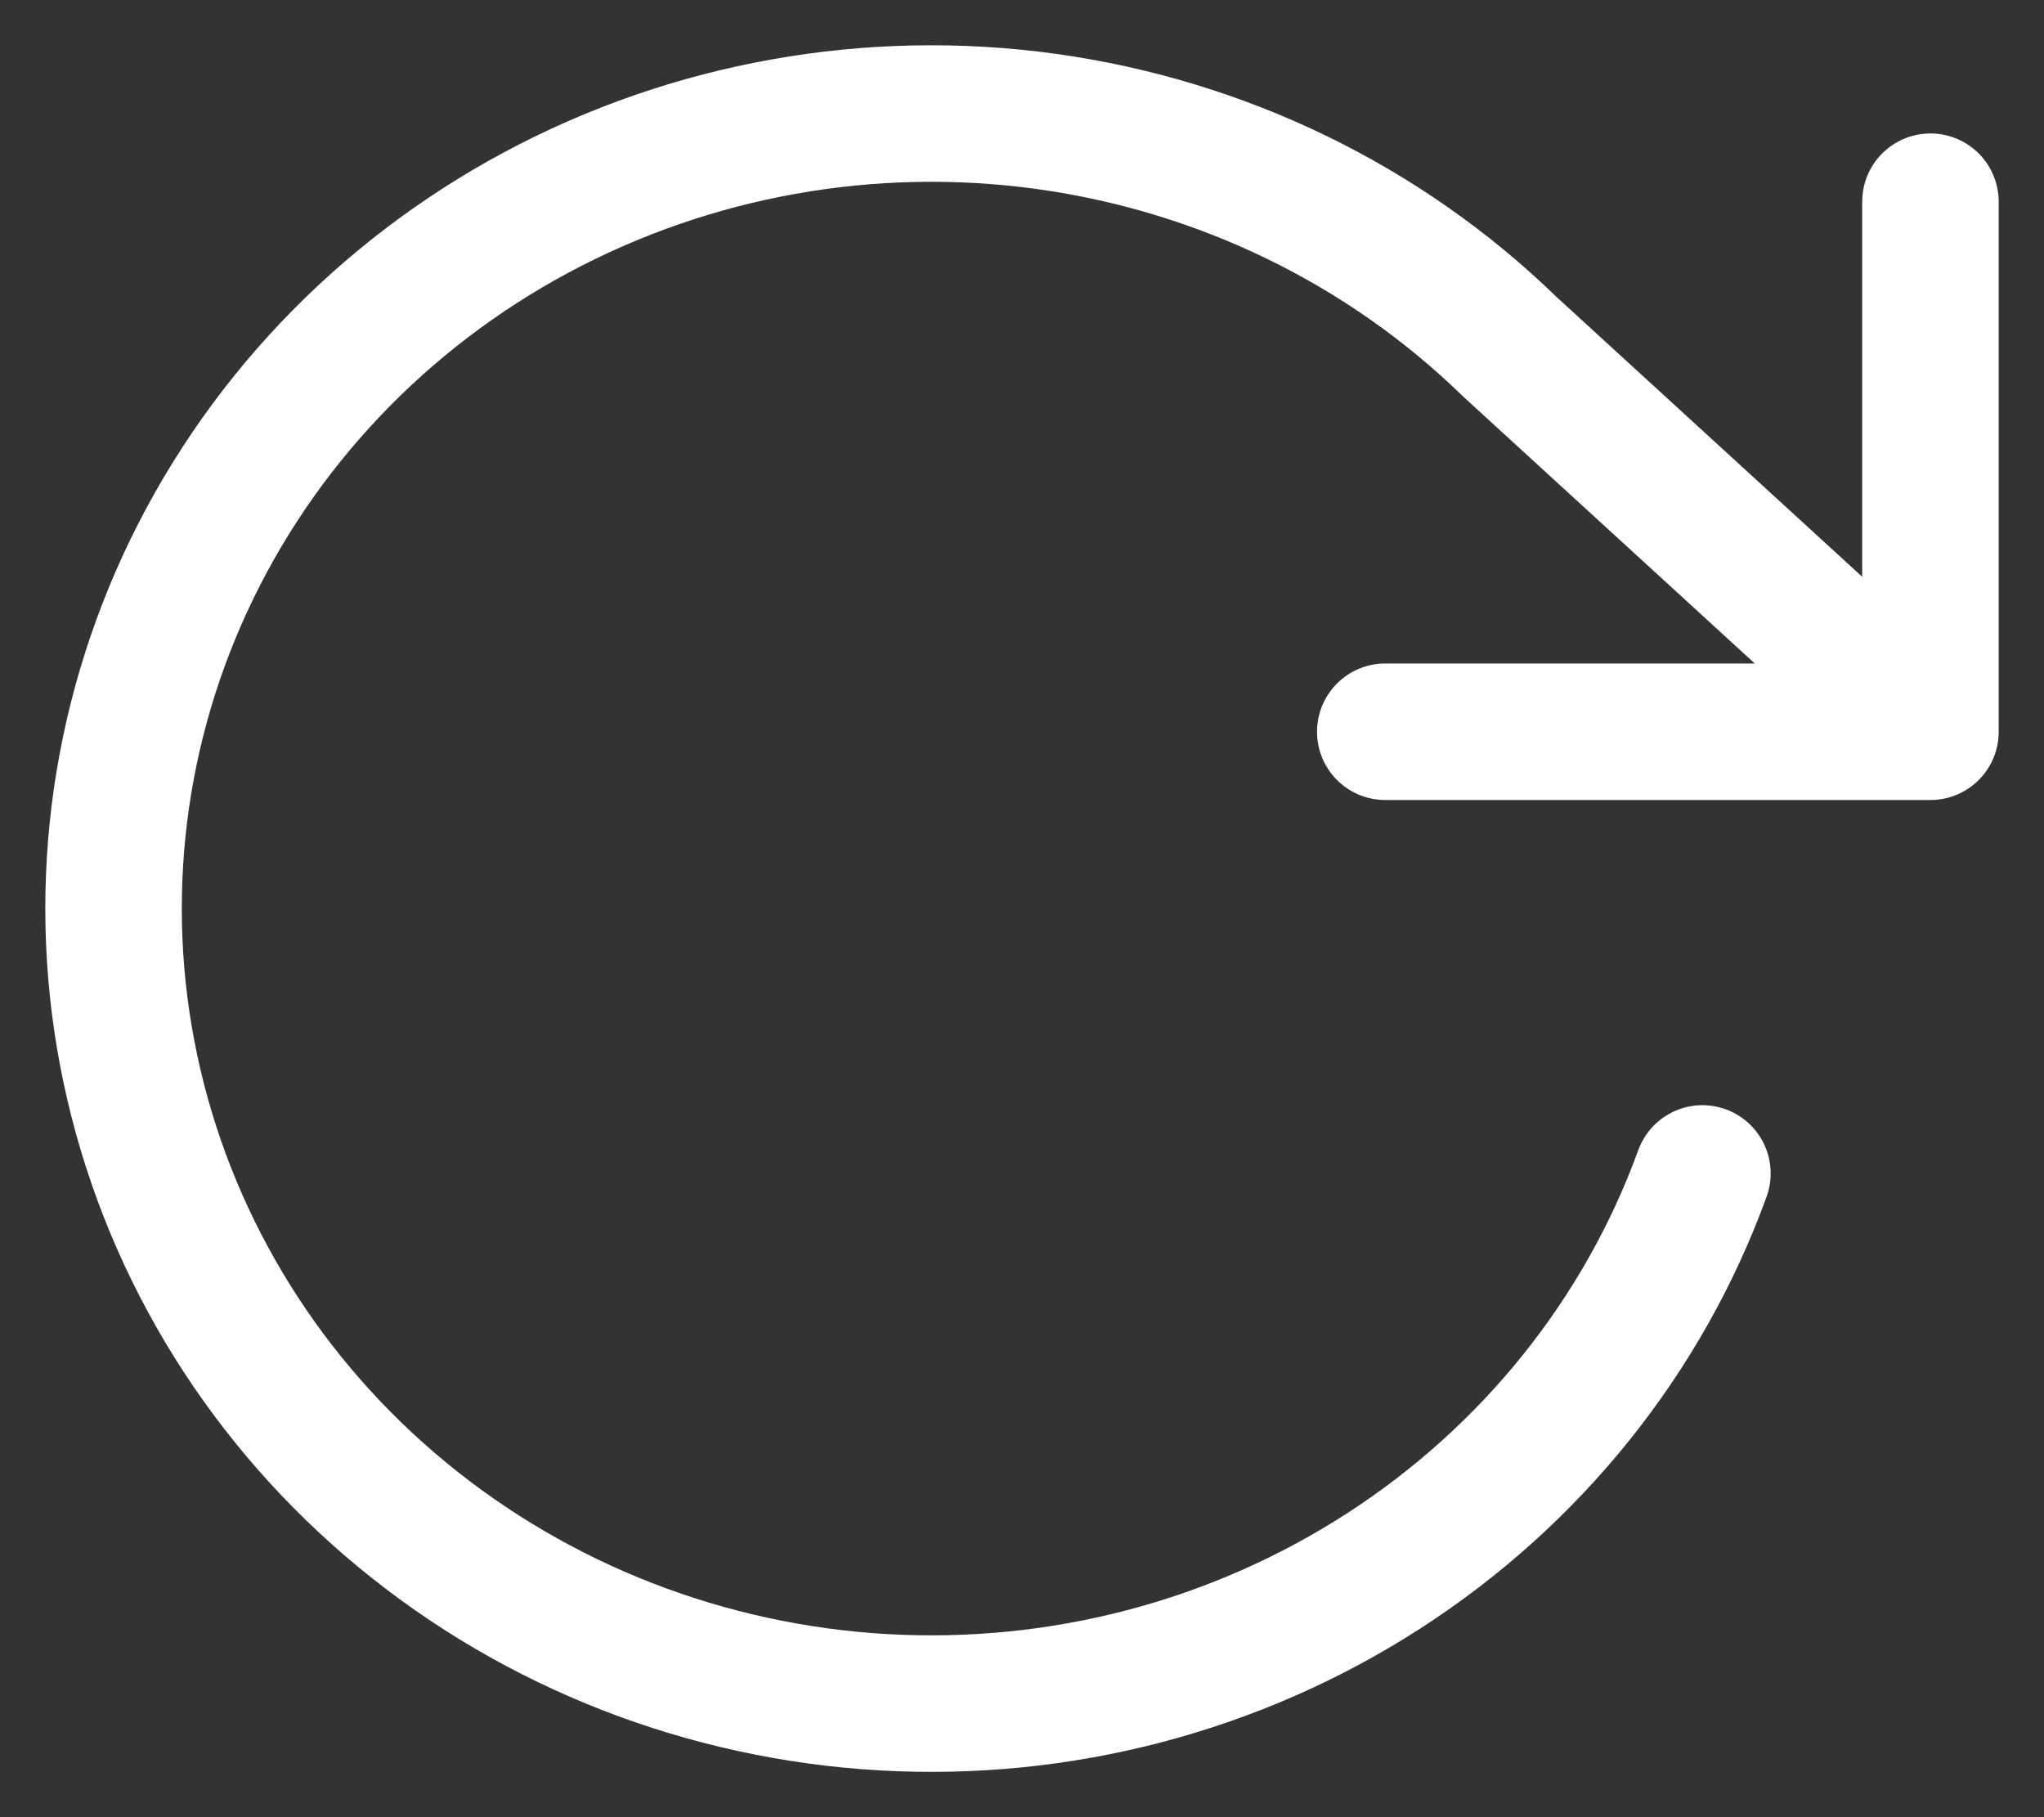 <?xml version="1.0" encoding="UTF-8" standalone="no"?><svg width='18' height='16' viewBox='0 0 18 16' fill='none' xmlns='http://www.w3.org/2000/svg'>
<rect x="0" y="0" width="18" height="16" fill="#333333" stroke="none"/>
<path d='M17 1.776V6.443M17 6.443H12.199M17 6.443L13.295 3.052C12.191 1.978 10.759 1.283 9.213 1.069C7.667 0.856 6.092 1.137 4.724 1.87C3.357 2.603 2.272 3.748 1.632 5.132C0.992 6.517 0.833 8.066 1.178 9.546C1.523 11.027 2.353 12.358 3.544 13.339C4.735 14.321 6.222 14.899 7.781 14.988C9.34 15.077 10.886 14.671 12.186 13.831C13.487 12.991 14.472 11.763 14.992 10.332' stroke='white' stroke-width='1.202' stroke-linecap='round' stroke-linejoin='round'/>
</svg>
